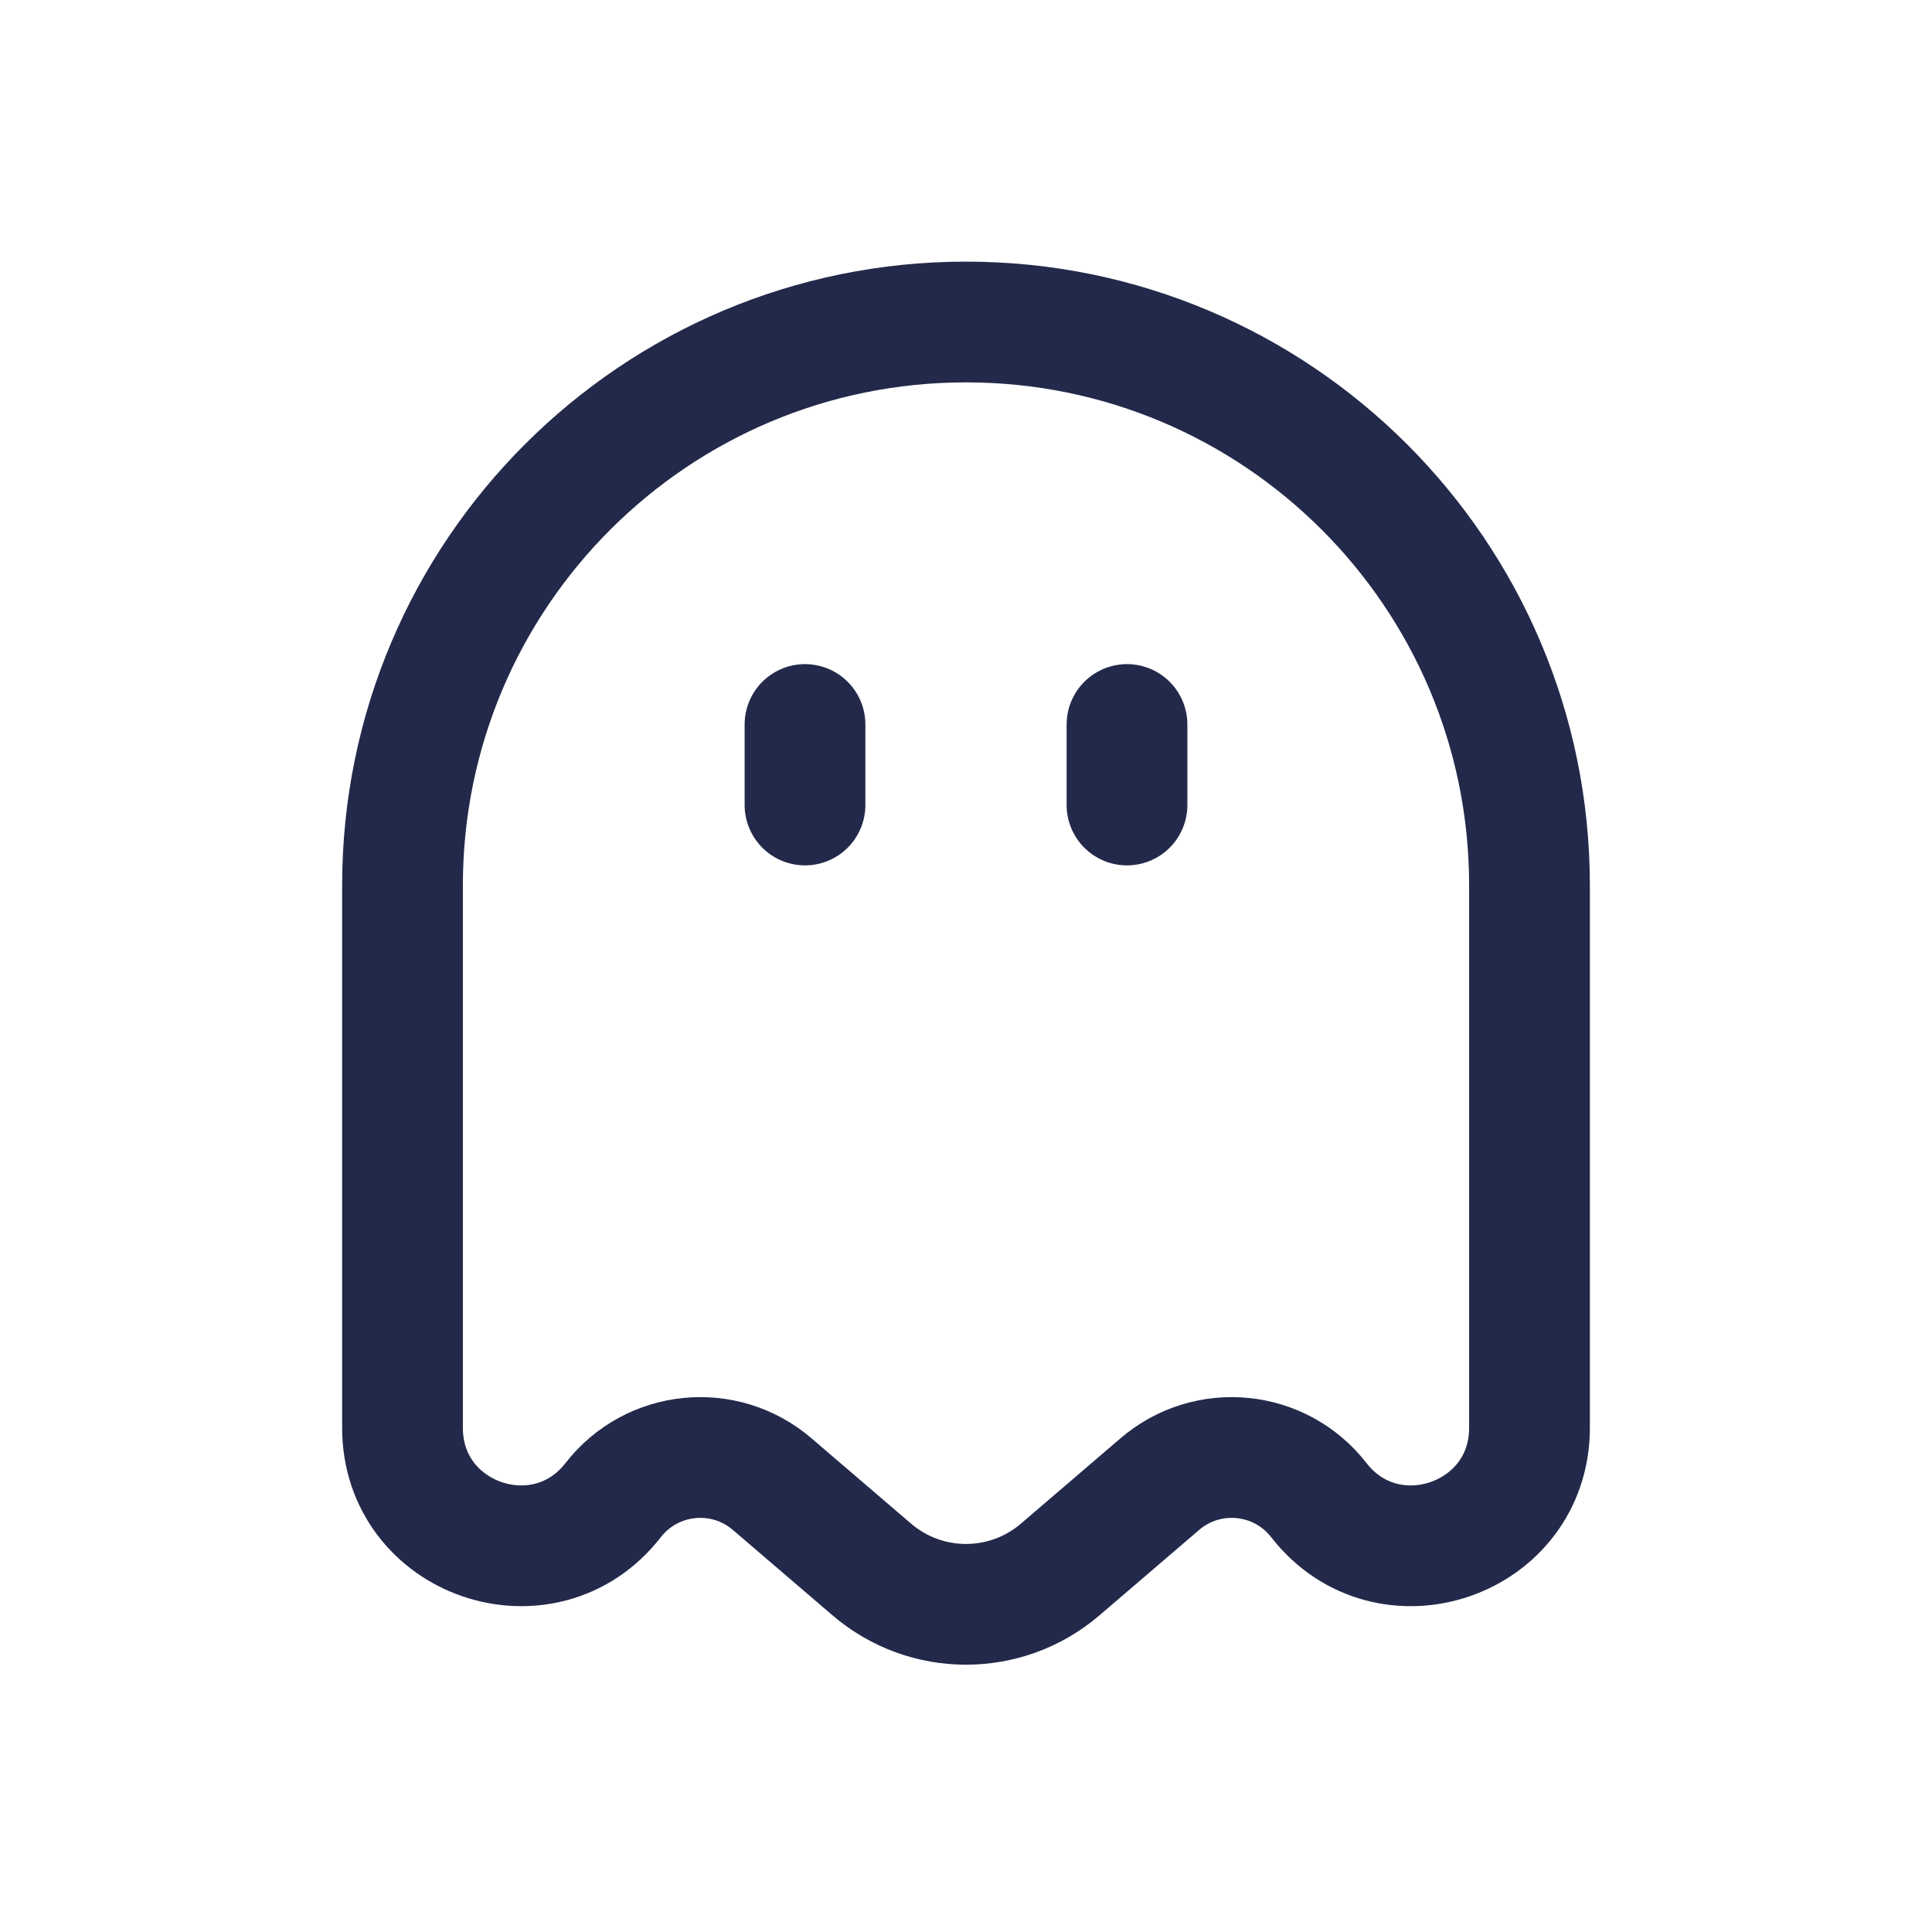 <svg width="24" height="24" viewBox="0 0 24 24" fill="none" xmlns="http://www.w3.org/2000/svg">
<path d="M19 11V17.737C19 19.13 17.238 19.734 16.383 18.635C15.902 18.017 15.003 17.926 14.408 18.436L13.171 19.496C12.497 20.074 11.503 20.074 10.829 19.496L9.592 18.436C8.997 17.926 8.098 18.017 7.617 18.635C6.762 19.734 5 19.13 5 17.737V11C5 7.134 8.134 4 12 4C15.866 4 19 7.134 19 11Z" stroke="#23294A" stroke-width="1.5" stroke-linecap="round"/>
<path d="M14 9V10" stroke="#23294A" stroke-width="1.5" stroke-linecap="round"/>
<path d="M10 9V10" stroke="#23294A" stroke-width="1.5" stroke-linecap="round"/>
</svg>
